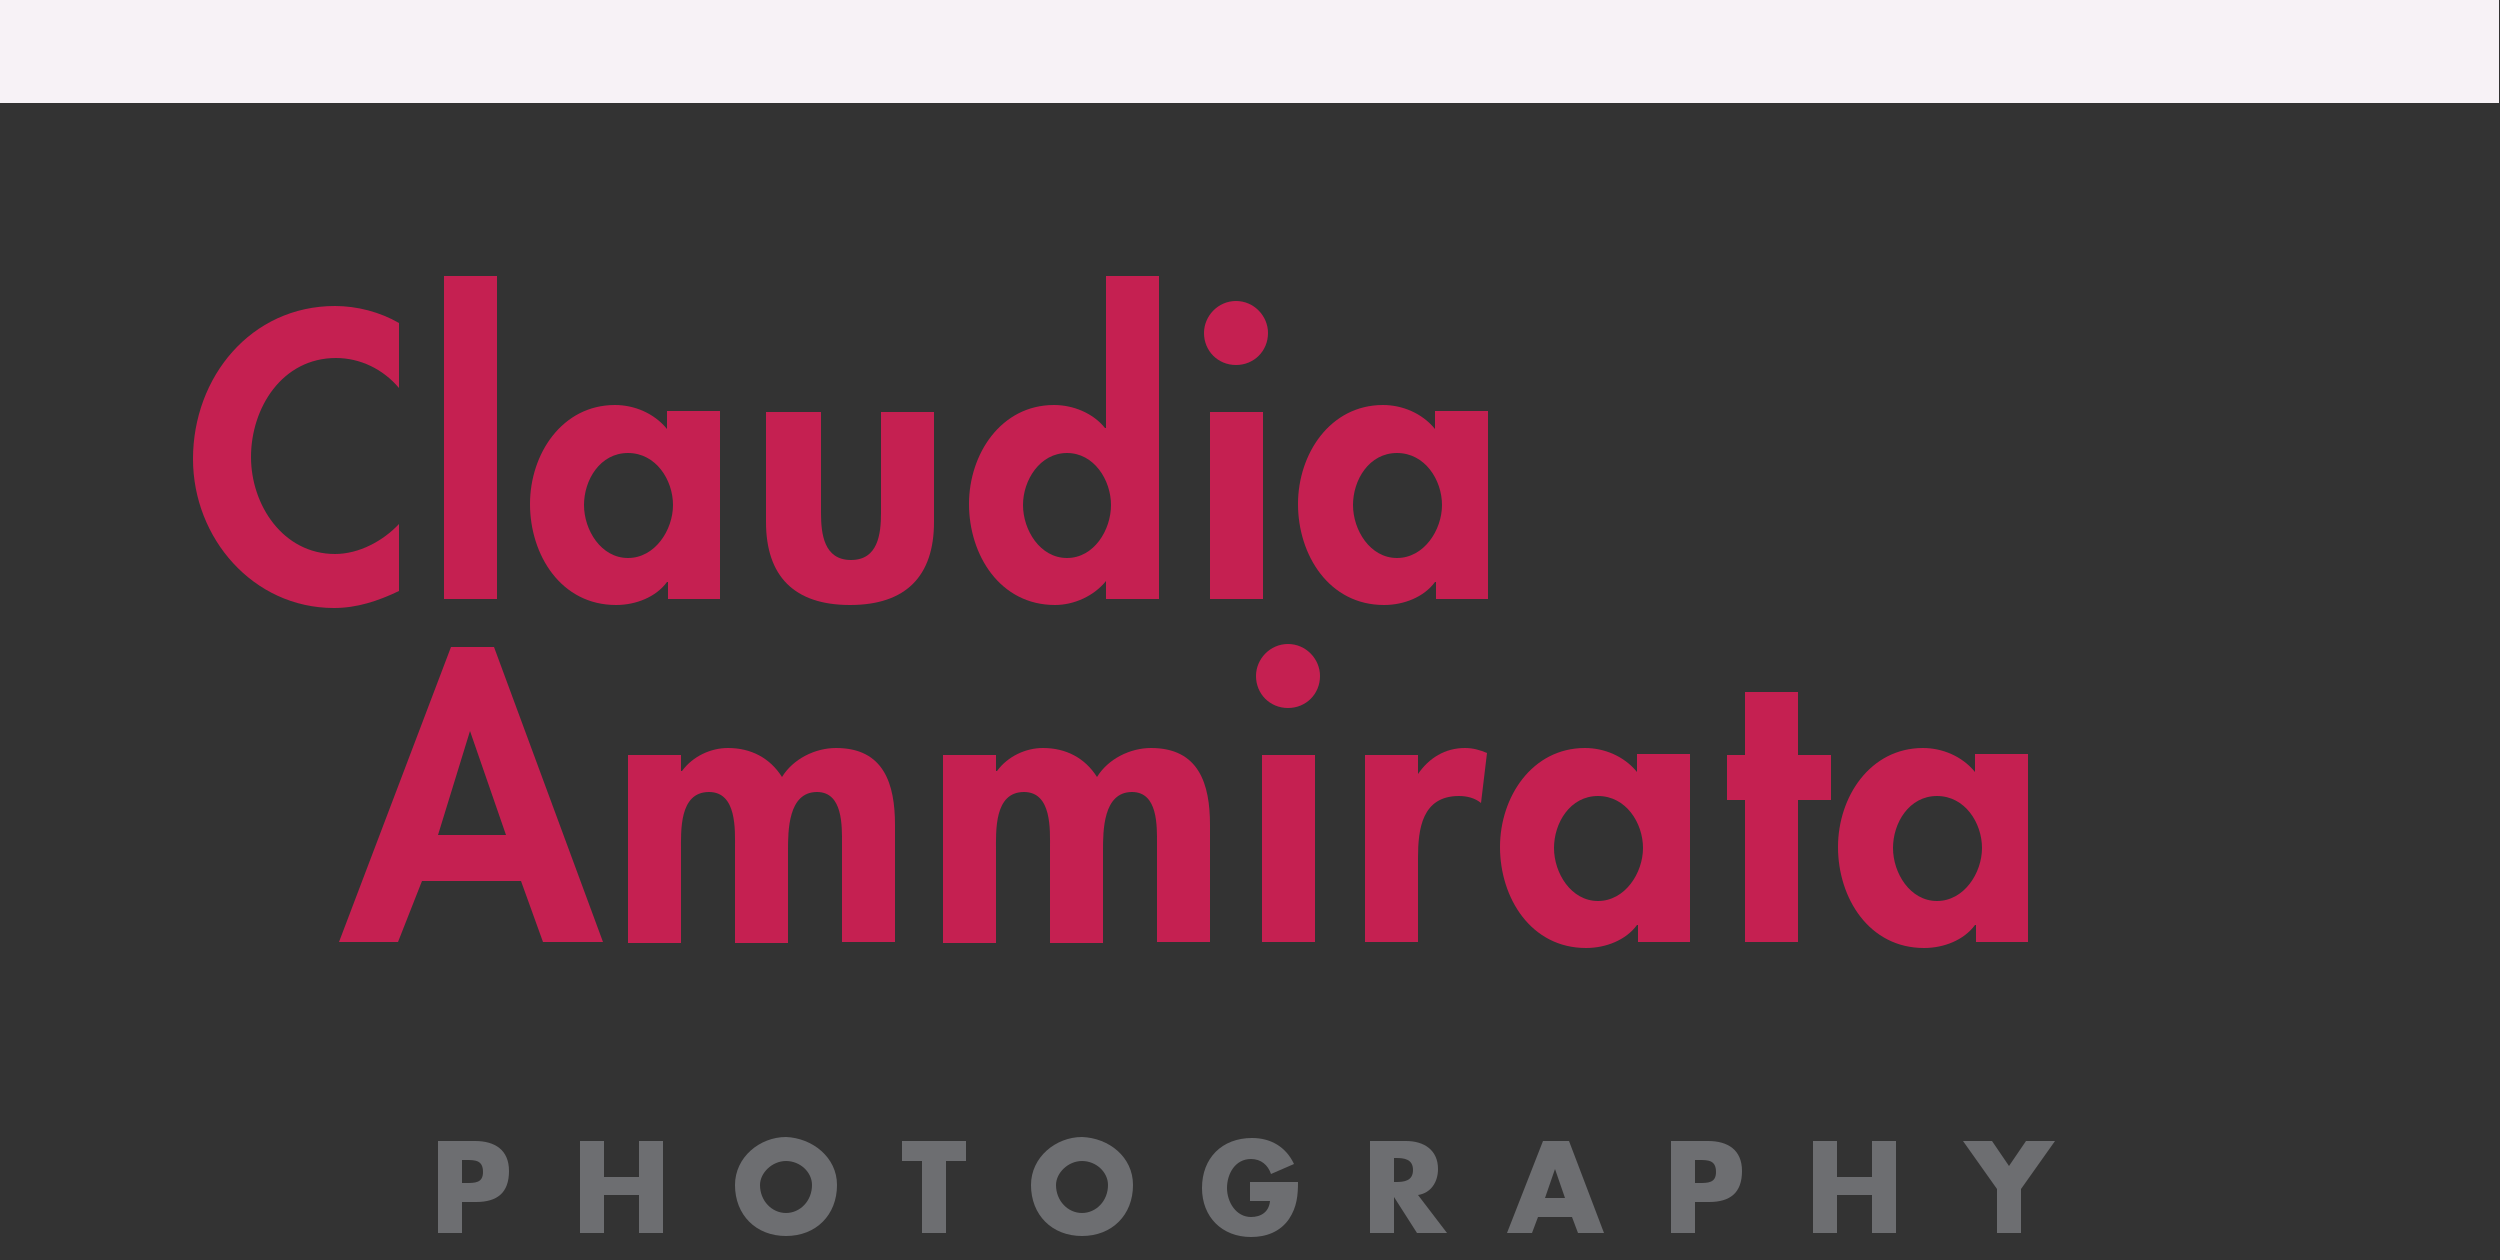 <?xml version="1.0" encoding="utf-8"?>
<!-- Generator: Adobe Illustrator 21.1.0, SVG Export Plug-In . SVG Version: 6.00 Build 0)  -->
<svg version="1.0" id="Layer_1" xmlns="http://www.w3.org/2000/svg" xmlns:xlink="http://www.w3.org/1999/xlink" x="0px" y="0px"
	 viewBox="0 0 250 126" enable-background="new 0 0 250 126" xml:space="preserve">
<rect x="0" y="0" width="250" height="126" fill="#333333" stroke="none"/>
<polyline fill="#F7F2F6" points="0,0 249.9,0 249.9,10.3 0,10.3 "/>
<g>
	<path fill="#C52051" d="M39.9,38.8c-1.6-1.9-3.9-3-6.3-3c-5.4,0-8.5,5-8.5,9.9c0,4.8,3.2,9.7,8.4,9.7c2.4,0,4.8-1.3,6.4-3v6.7
		c-2.1,1-4.2,1.7-6.5,1.7c-8.1,0-14.1-7-14.1-14.9c0-8.2,5.8-15.3,14.2-15.3c2.2,0,4.5,0.6,6.4,1.7V38.8z"/>
	<path fill="#C52051" d="M49.7,59.9h-5.3V27.6h5.3V59.9z"/>
	<path fill="#C52051" d="M72.1,59.9h-5.3v-1.7h-0.1c-1.1,1.5-3.1,2.3-5.1,2.3c-5.5,0-8.6-5-8.6-10.1c0-5,3.2-9.9,8.5-9.9
		c1.9,0,3.9,0.8,5.2,2.4v-1.8h5.3V59.9z M67.3,50.5c0-2.5-1.7-5.2-4.5-5.2s-4.4,2.7-4.4,5.2s1.7,5.3,4.4,5.3S67.3,53,67.3,50.5z"/>
	<path fill="#C52051" d="M82.1,41.2v10.1c0,2.1,0.3,4.7,3,4.7s3-2.6,3-4.7V41.2h5.3v11c0,5.4-2.8,8.3-8.4,8.3s-8.4-2.9-8.4-8.3v-11
		H82.1z"/>
	<path fill="#C52051" d="M110.6,58.1L110.6,58.1c-1.2,1.5-3.2,2.4-5.1,2.4c-5.5,0-8.6-5-8.6-10.1c0-5,3.2-9.9,8.5-9.9
		c1.9,0,3.9,0.8,5.1,2.3h0.1V27.6h5.3v32.3h-5.3V58.1z M111.1,50.5c0-2.5-1.7-5.2-4.4-5.2s-4.4,2.7-4.4,5.2s1.7,5.3,4.4,5.3
		S111.1,53,111.1,50.5z"/>
	<path fill="#C52051" d="M126.8,33.3c0,1.8-1.4,3.2-3.2,3.2s-3.2-1.4-3.2-3.2c0-1.7,1.4-3.2,3.2-3.2S126.8,31.6,126.8,33.3z
		 M126.3,59.9h-5.3V41.2h5.3V59.9z"/>
	<path fill="#C52051" d="M148.9,59.9h-5.3v-1.7h-0.1c-1.1,1.5-3.1,2.3-5.1,2.3c-5.5,0-8.6-5-8.6-10.1c0-5,3.2-9.9,8.5-9.9
		c1.9,0,3.9,0.8,5.2,2.4v-1.8h5.3V59.9z M144.2,50.5c0-2.5-1.7-5.2-4.5-5.2s-4.4,2.7-4.4,5.2s1.7,5.3,4.4,5.3S144.2,53,144.2,50.5z"
		/>
	<path fill="#C52051" d="M42.2,88.1l-2.4,6.1h-5.9l11.2-29.5h4.3l10.9,29.5h-6l-2.2-6.1H42.2z M47,73.1L47,73.1l-3.2,10.4h6.8
		L47,73.1z"/>
	<path fill="#C52051" d="M68.2,77.1L68.2,77.1c1.1-1.5,2.9-2.3,4.6-2.3c2.3,0,4.2,1,5.4,2.9c1.1-1.8,3.3-2.9,5.4-2.9
		c4.8,0,5.9,3.6,5.9,7.7v11.7h-5.3v-9.8c0-1.8,0.1-5.2-2.5-5.2c-2.9,0-2.9,3.9-2.9,5.9v9.2h-5.3v-9.5c0-1.8,0.2-5.6-2.6-5.6
		c-3,0-2.8,3.9-2.8,5.9v9.2h-5.3V75.5h5.3V77.1z"/>
	<path fill="#C52051" d="M99.7,77.1L99.7,77.1c1.1-1.5,2.9-2.3,4.6-2.3c2.3,0,4.2,1,5.4,2.9c1.1-1.8,3.3-2.9,5.4-2.9
		c4.8,0,5.9,3.6,5.9,7.7v11.7h-5.3v-9.8c0-1.8,0.1-5.2-2.5-5.2c-2.9,0-2.9,3.9-2.9,5.9v9.2h-5.3v-9.5c0-1.8,0.2-5.6-2.6-5.6
		c-3,0-2.8,3.9-2.8,5.9v9.2h-5.3V75.5h5.3V77.1z"/>
	<path fill="#C52051" d="M132,67.6c0,1.8-1.4,3.2-3.2,3.2s-3.2-1.4-3.2-3.2c0-1.7,1.4-3.2,3.2-3.2S132,65.9,132,67.6z M131.5,94.2
		h-5.3V75.5h5.3V94.2z"/>
	<path fill="#C52051" d="M141.8,77.4L141.8,77.4c1.1-1.6,2.7-2.6,4.7-2.6c0.8,0,1.5,0.2,2.2,0.5l-0.6,5c-0.6-0.5-1.4-0.7-2.2-0.7
		c-3.7,0-4.1,3.3-4.1,6.2v8.4h-5.3V75.5h5.3V77.4z"/>
	<path fill="#C52051" d="M169.1,94.2h-5.3v-1.7h-0.1c-1.1,1.5-3.1,2.3-5.1,2.3c-5.5,0-8.6-5-8.6-10.1c0-5,3.2-9.9,8.5-9.9
		c1.9,0,3.9,0.8,5.2,2.4v-1.8h5.3V94.2z M164.3,84.8c0-2.5-1.7-5.2-4.5-5.2s-4.4,2.7-4.4,5.2s1.7,5.3,4.4,5.3S164.3,87.3,164.3,84.8
		z"/>
	<path fill="#C52051" d="M179.8,94.2h-5.3V80h-1.8v-4.5h1.8v-6.3h5.3v6.3h3.3V80h-3.3V94.2z"/>
	<path fill="#C52051" d="M202.9,94.2h-5.3v-1.7h-0.1c-1.1,1.5-3.1,2.3-5.1,2.3c-5.5,0-8.6-5-8.6-10.1c0-5,3.2-9.9,8.5-9.9
		c1.9,0,3.9,0.8,5.2,2.4v-1.8h5.3V94.2z M198.2,84.8c0-2.5-1.7-5.2-4.5-5.2s-4.4,2.7-4.4,5.2s1.7,5.3,4.4,5.3S198.2,87.3,198.2,84.8
		z"/>
</g>
<g>
	<path fill="#6D6E71" d="M43.8,114.1h3.7c2,0,3.4,0.9,3.4,3c0,2.2-1.2,3.1-3.3,3.1h-1.4v3.1h-2.4V114.1z M46.2,118.3h0.4
		c0.9,0,1.7,0,1.7-1.1c0-1.2-0.8-1.2-1.7-1.2h-0.4V118.3z"/>
	<path fill="#6D6E71" d="M63.9,117.7v-3.6h2.4v9.2h-2.4v-3.8h-3.5v3.8H58v-9.2h2.4v3.6H63.9z"/>
	<path fill="#6D6E71" d="M83.7,118.5c0,3-2.1,5.1-5.1,5.1c-3,0-5.1-2.1-5.1-5.1c0-2.8,2.5-4.8,5.1-4.8
		C81.2,113.8,83.7,115.7,83.7,118.5z M76,118.5c0,1.6,1.2,2.8,2.6,2.8s2.6-1.2,2.6-2.8c0-1.3-1.2-2.4-2.6-2.4S76,117.3,76,118.5z"/>
	<path fill="#6D6E71" d="M94.6,123.3h-2.4v-7.2h-2v-2h6.4v2h-2V123.3z"/>
	<path fill="#6D6E71" d="M113.3,118.5c0,3-2.1,5.1-5.1,5.1c-3,0-5.1-2.1-5.1-5.1c0-2.8,2.5-4.8,5.1-4.8
		C110.9,113.8,113.3,115.7,113.3,118.5z M105.6,118.5c0,1.6,1.2,2.8,2.6,2.8s2.6-1.2,2.6-2.8c0-1.3-1.2-2.4-2.6-2.4
		S105.6,117.3,105.6,118.5z"/>
	<path fill="#6D6E71" d="M129.8,118.2c0,1.3-0.1,2.5-0.9,3.7c-0.9,1.3-2.3,1.8-3.8,1.8c-2.9,0-4.9-2-4.9-4.9c0-3,2-5,5-5
		c1.9,0,3.4,0.9,4.2,2.6l-2.3,1c-0.3-0.9-1-1.5-2-1.5c-1.6,0-2.4,1.5-2.4,2.9c0,1.4,0.9,2.9,2.4,2.9c1,0,1.8-0.5,1.9-1.6h-2v-1.9
		H129.8z"/>
	<path fill="#6D6E71" d="M144.7,123.3h-3l-2.3-3.6h0v3.6H137v-9.2h3.6c1.8,0,3.2,0.9,3.2,2.8c0,1.3-0.7,2.4-2,2.6L144.7,123.3z
		 M139.4,118.2h0.2c0.8,0,1.7-0.1,1.7-1.2s-0.9-1.2-1.7-1.2h-0.2V118.2z"/>
	<path fill="#6D6E71" d="M153.8,121.7l-0.6,1.6h-2.5l3.6-9.2h2.6l3.5,9.2h-2.6l-0.6-1.6H153.8z M155.5,116.9L155.5,116.9l-1,2.9h2
		L155.5,116.9z"/>
	<path fill="#6D6E71" d="M167.1,114.1h3.7c2,0,3.4,0.9,3.4,3c0,2.2-1.2,3.1-3.3,3.1h-1.4v3.1h-2.4V114.1z M169.5,118.3h0.4
		c0.9,0,1.7,0,1.7-1.1c0-1.2-0.8-1.2-1.7-1.2h-0.4V118.3z"/>
	<path fill="#6D6E71" d="M187.2,117.7v-3.6h2.4v9.2h-2.4v-3.8h-3.5v3.8h-2.4v-9.2h2.4v3.6H187.2z"/>
	<path fill="#6D6E71" d="M196.3,114.1h2.9l1.7,2.5l1.7-2.5h2.9l-3.4,4.8v4.4h-2.4v-4.4L196.3,114.1z"/>
</g>
</svg>
